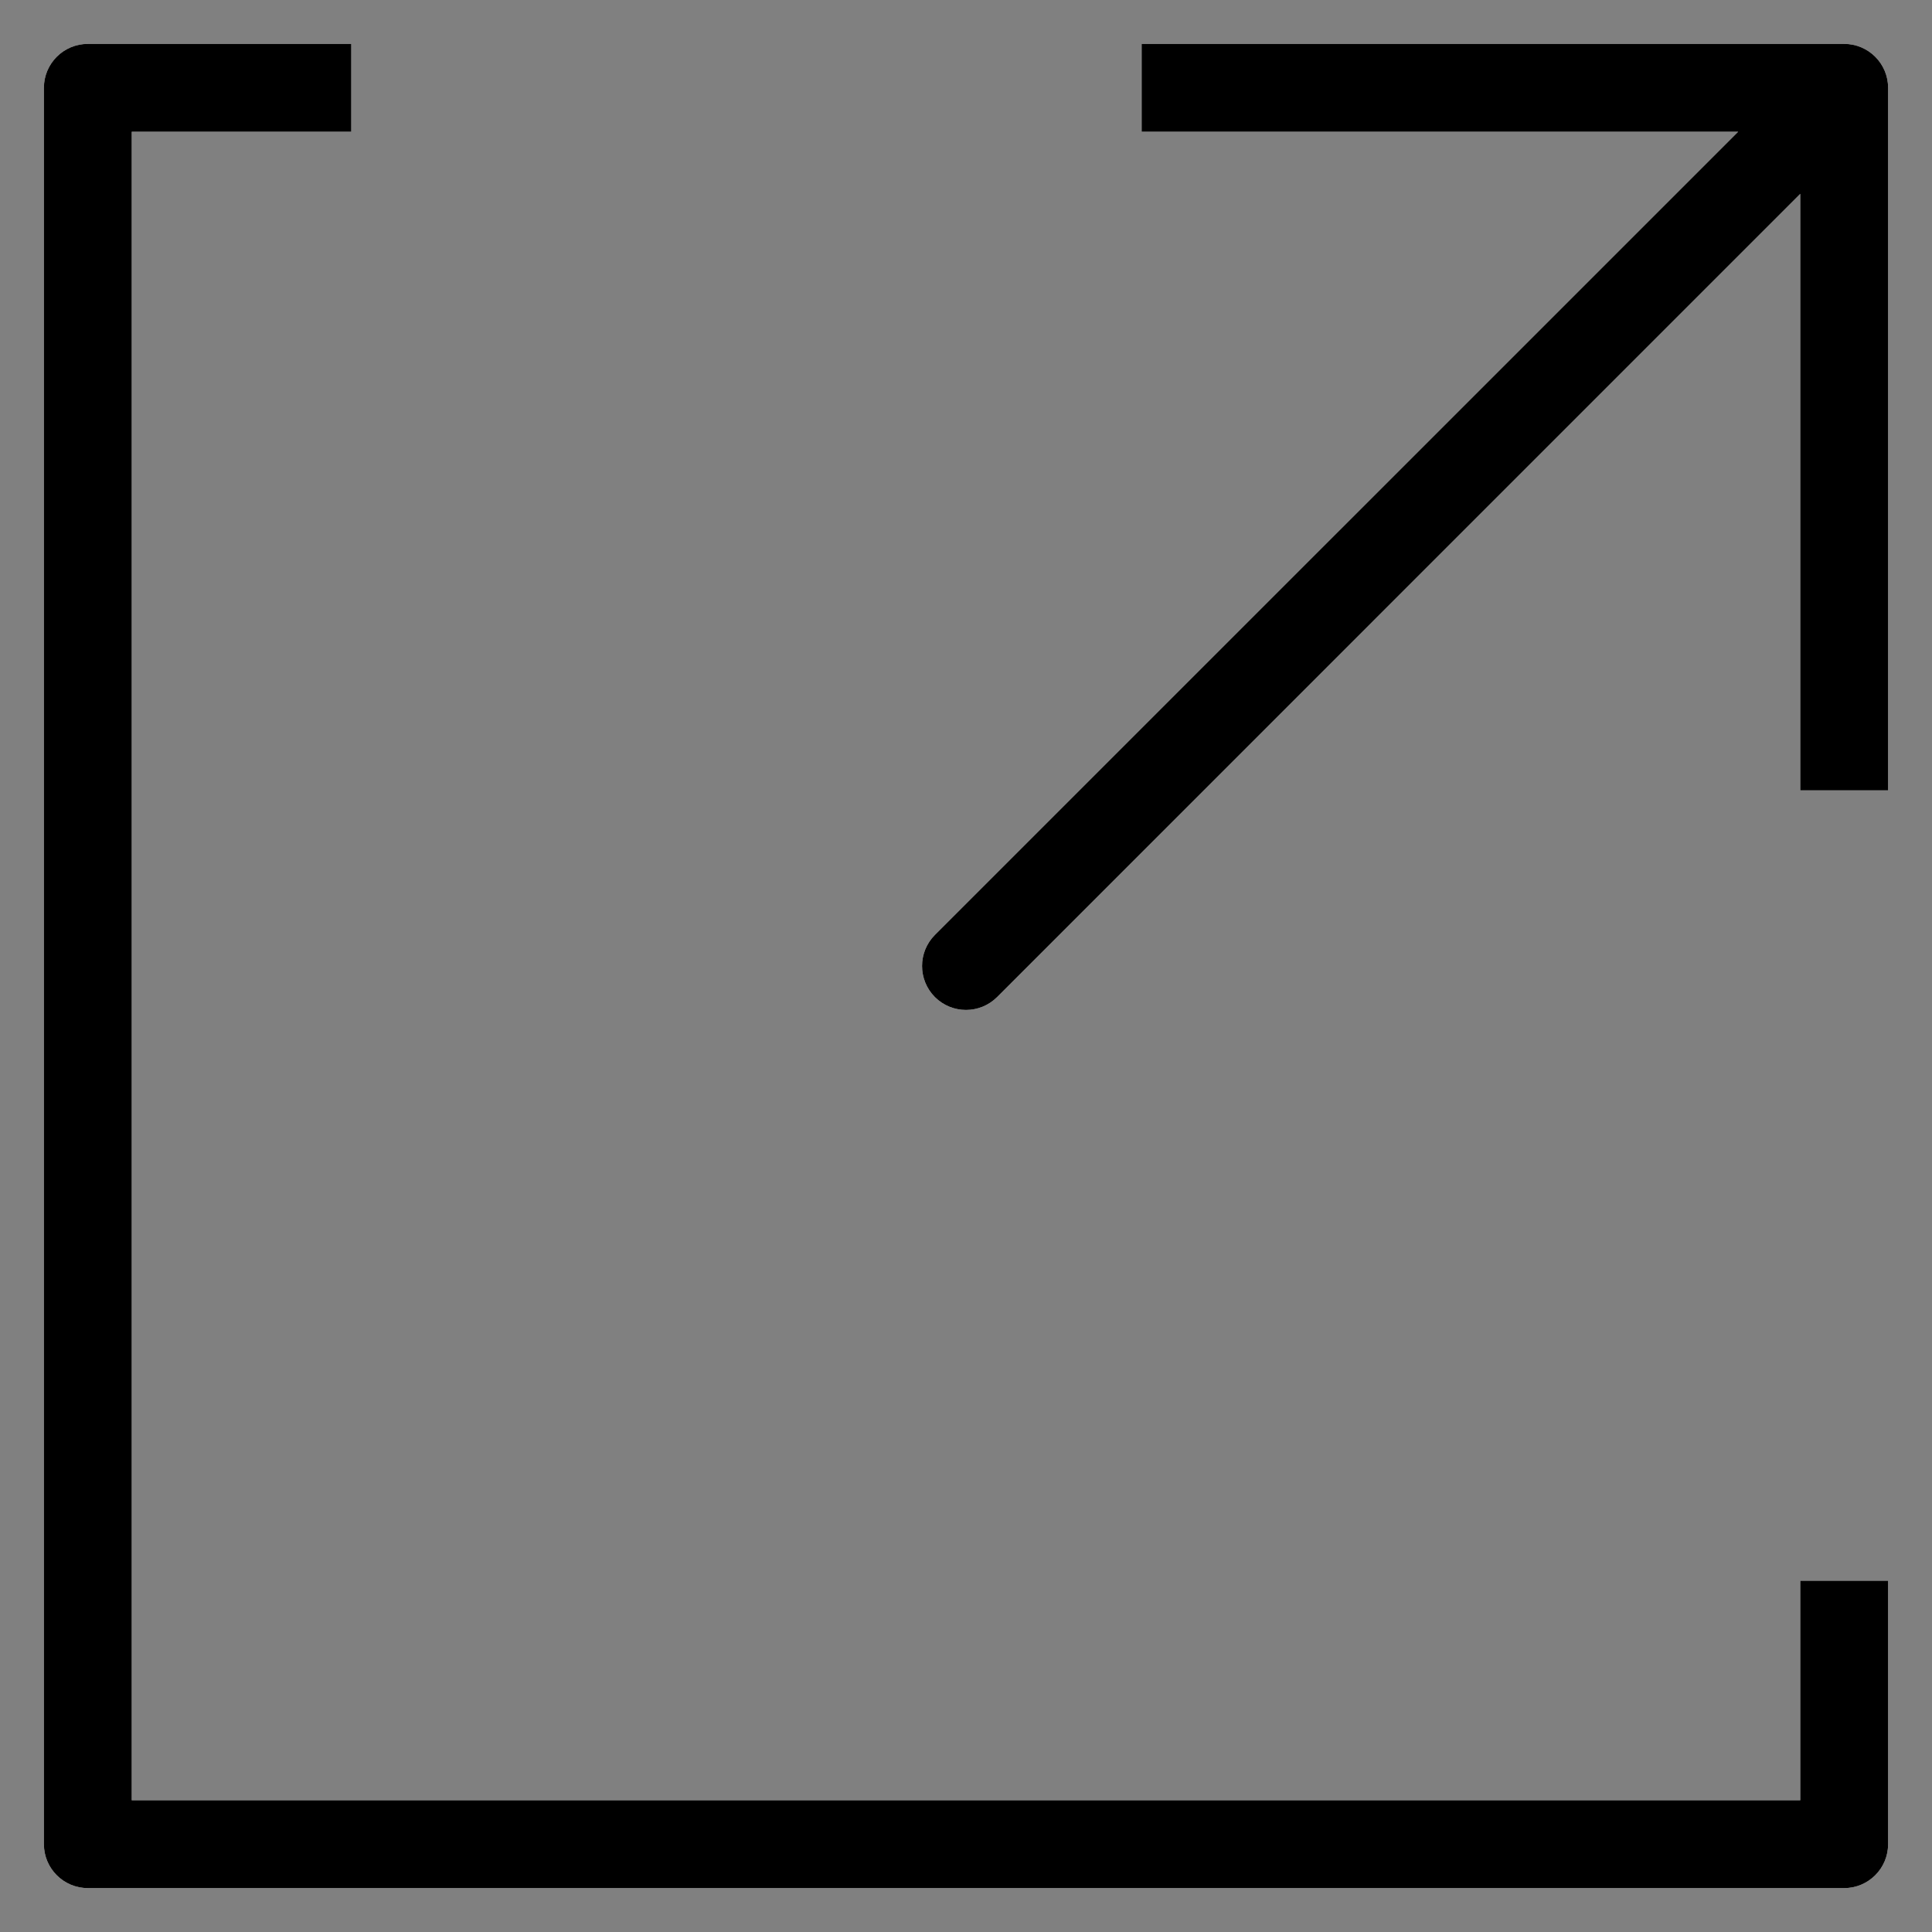 <svg width="22" height="22" viewBox="0 0 22 22" fill="none" xmlns="http://www.w3.org/2000/svg">
<rect x="0" y="0" width="22" height="22" fill="#808080" stroke="none"/>
<path fill-rule="evenodd" clip-rule="evenodd" d="M0.5 1C0.5 0.724 0.724 0.5 1 0.5H4V1.5H1.5V20.5H20.5V18H21.5V21C21.5 21.276 21.276 21.5 21 21.5H1C0.724 21.5 0.5 21.276 0.5 21V1ZM13 0.5H21C21.276 0.5 21.5 0.724 21.5 1V9H20.5V2.207L11.354 11.354C11.158 11.549 10.842 11.549 10.646 11.354C10.451 11.158 10.451 10.842 10.646 10.646L19.793 1.5H13V0.5Z" fill="white"/>
<path fill-rule="evenodd" clip-rule="evenodd" d="M0.5 1C0.5 0.724 0.724 0.5 1 0.5H4V1.5H1.5V20.5H20.5V18H21.5V21C21.5 21.276 21.276 21.5 21 21.5H1C0.724 21.5 0.5 21.276 0.5 21V1ZM13 0.5H21C21.276 0.5 21.5 0.724 21.5 1V9H20.5V2.207L11.354 11.354C11.158 11.549 10.842 11.549 10.646 11.354C10.451 11.158 10.451 10.842 10.646 10.646L19.793 1.5H13V0.5Z" fill="black"/>
</svg>
